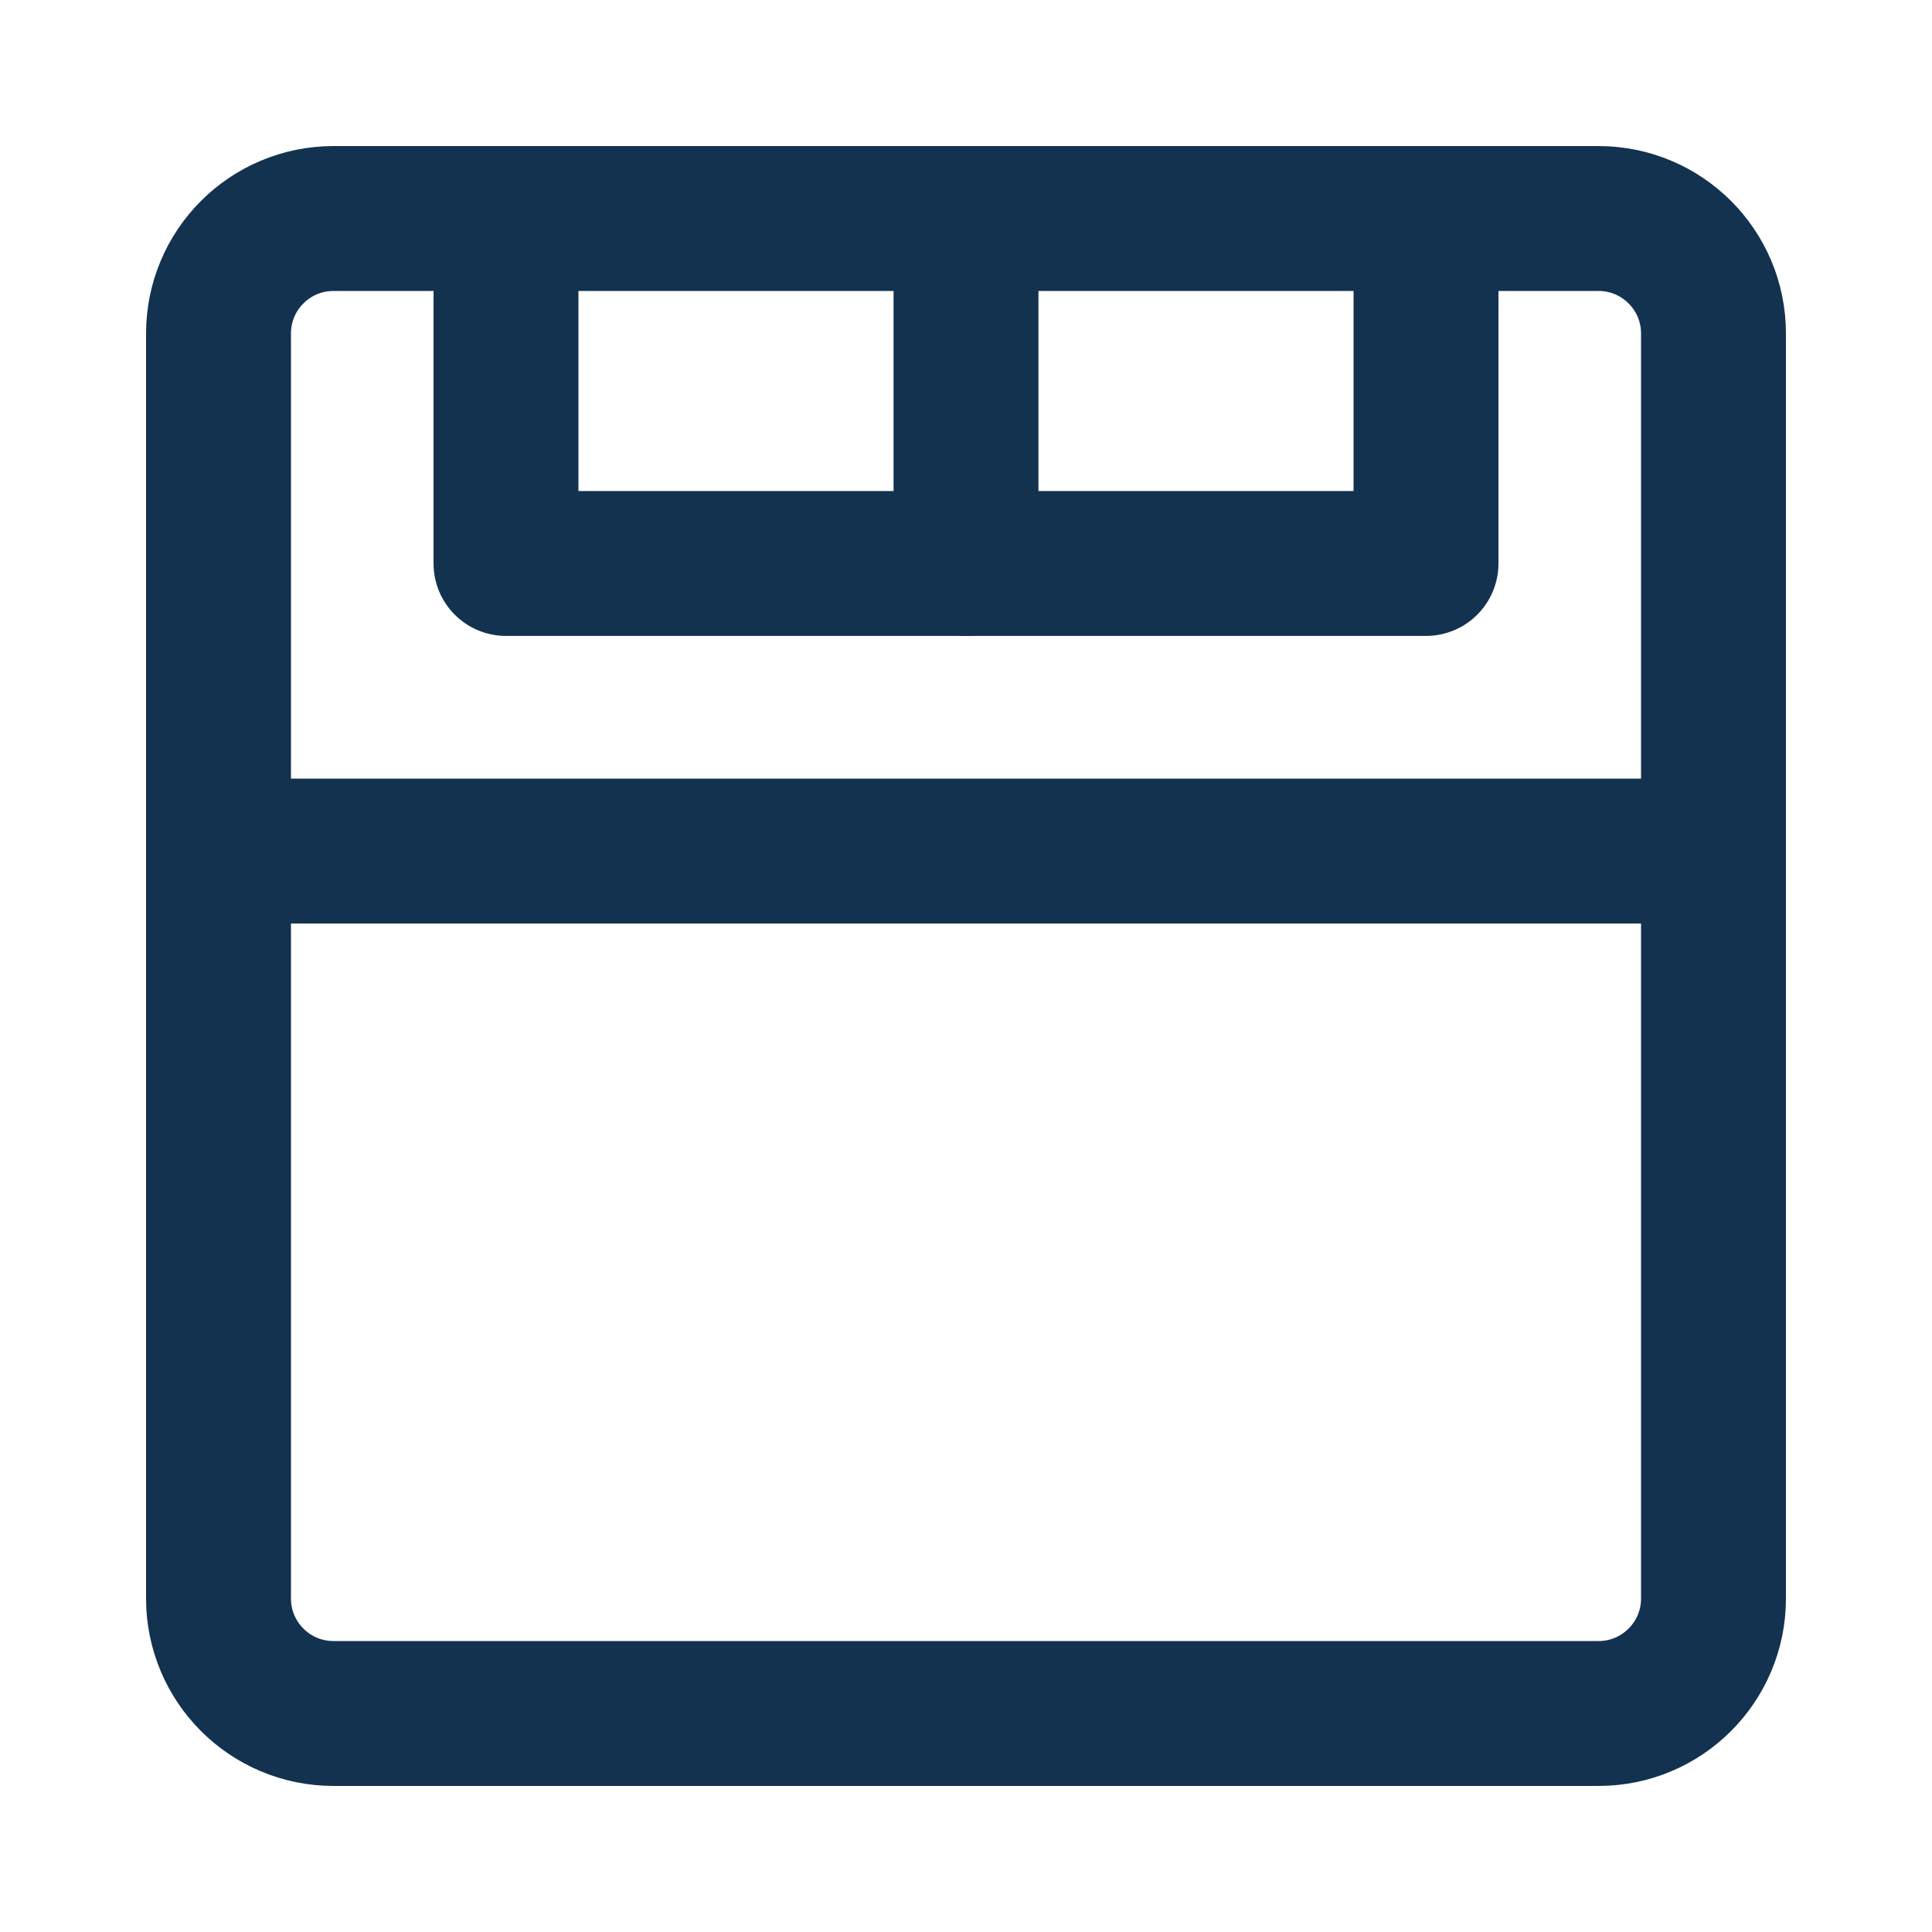 <svg width="20" height="20" viewBox="0 0 20 20" fill="none" xmlns="http://www.w3.org/2000/svg">
<path d="M16.548 2.262H3.452C2.795 2.262 2.262 2.795 2.262 3.452V16.548C2.262 17.205 2.795 17.738 3.452 17.738H16.548C17.205 17.738 17.738 17.205 17.738 16.548V3.452C17.738 2.795 17.205 2.262 16.548 2.262Z" stroke="#133250" stroke-width="1.5" stroke-linecap="round" stroke-linejoin="round"/>
<path d="M10 5.833H5.238V2.262" stroke="#133250" stroke-width="1.5" stroke-linecap="round" stroke-linejoin="round"/>
<path d="M14.762 2.262V5.833H10V2.262" stroke="#133250" stroke-width="1.5" stroke-linecap="round" stroke-linejoin="round"/>
<path d="M2.262 8.81H17.738" stroke="#133250" stroke-width="1.5" stroke-linecap="round" stroke-linejoin="round"/>
</svg>
